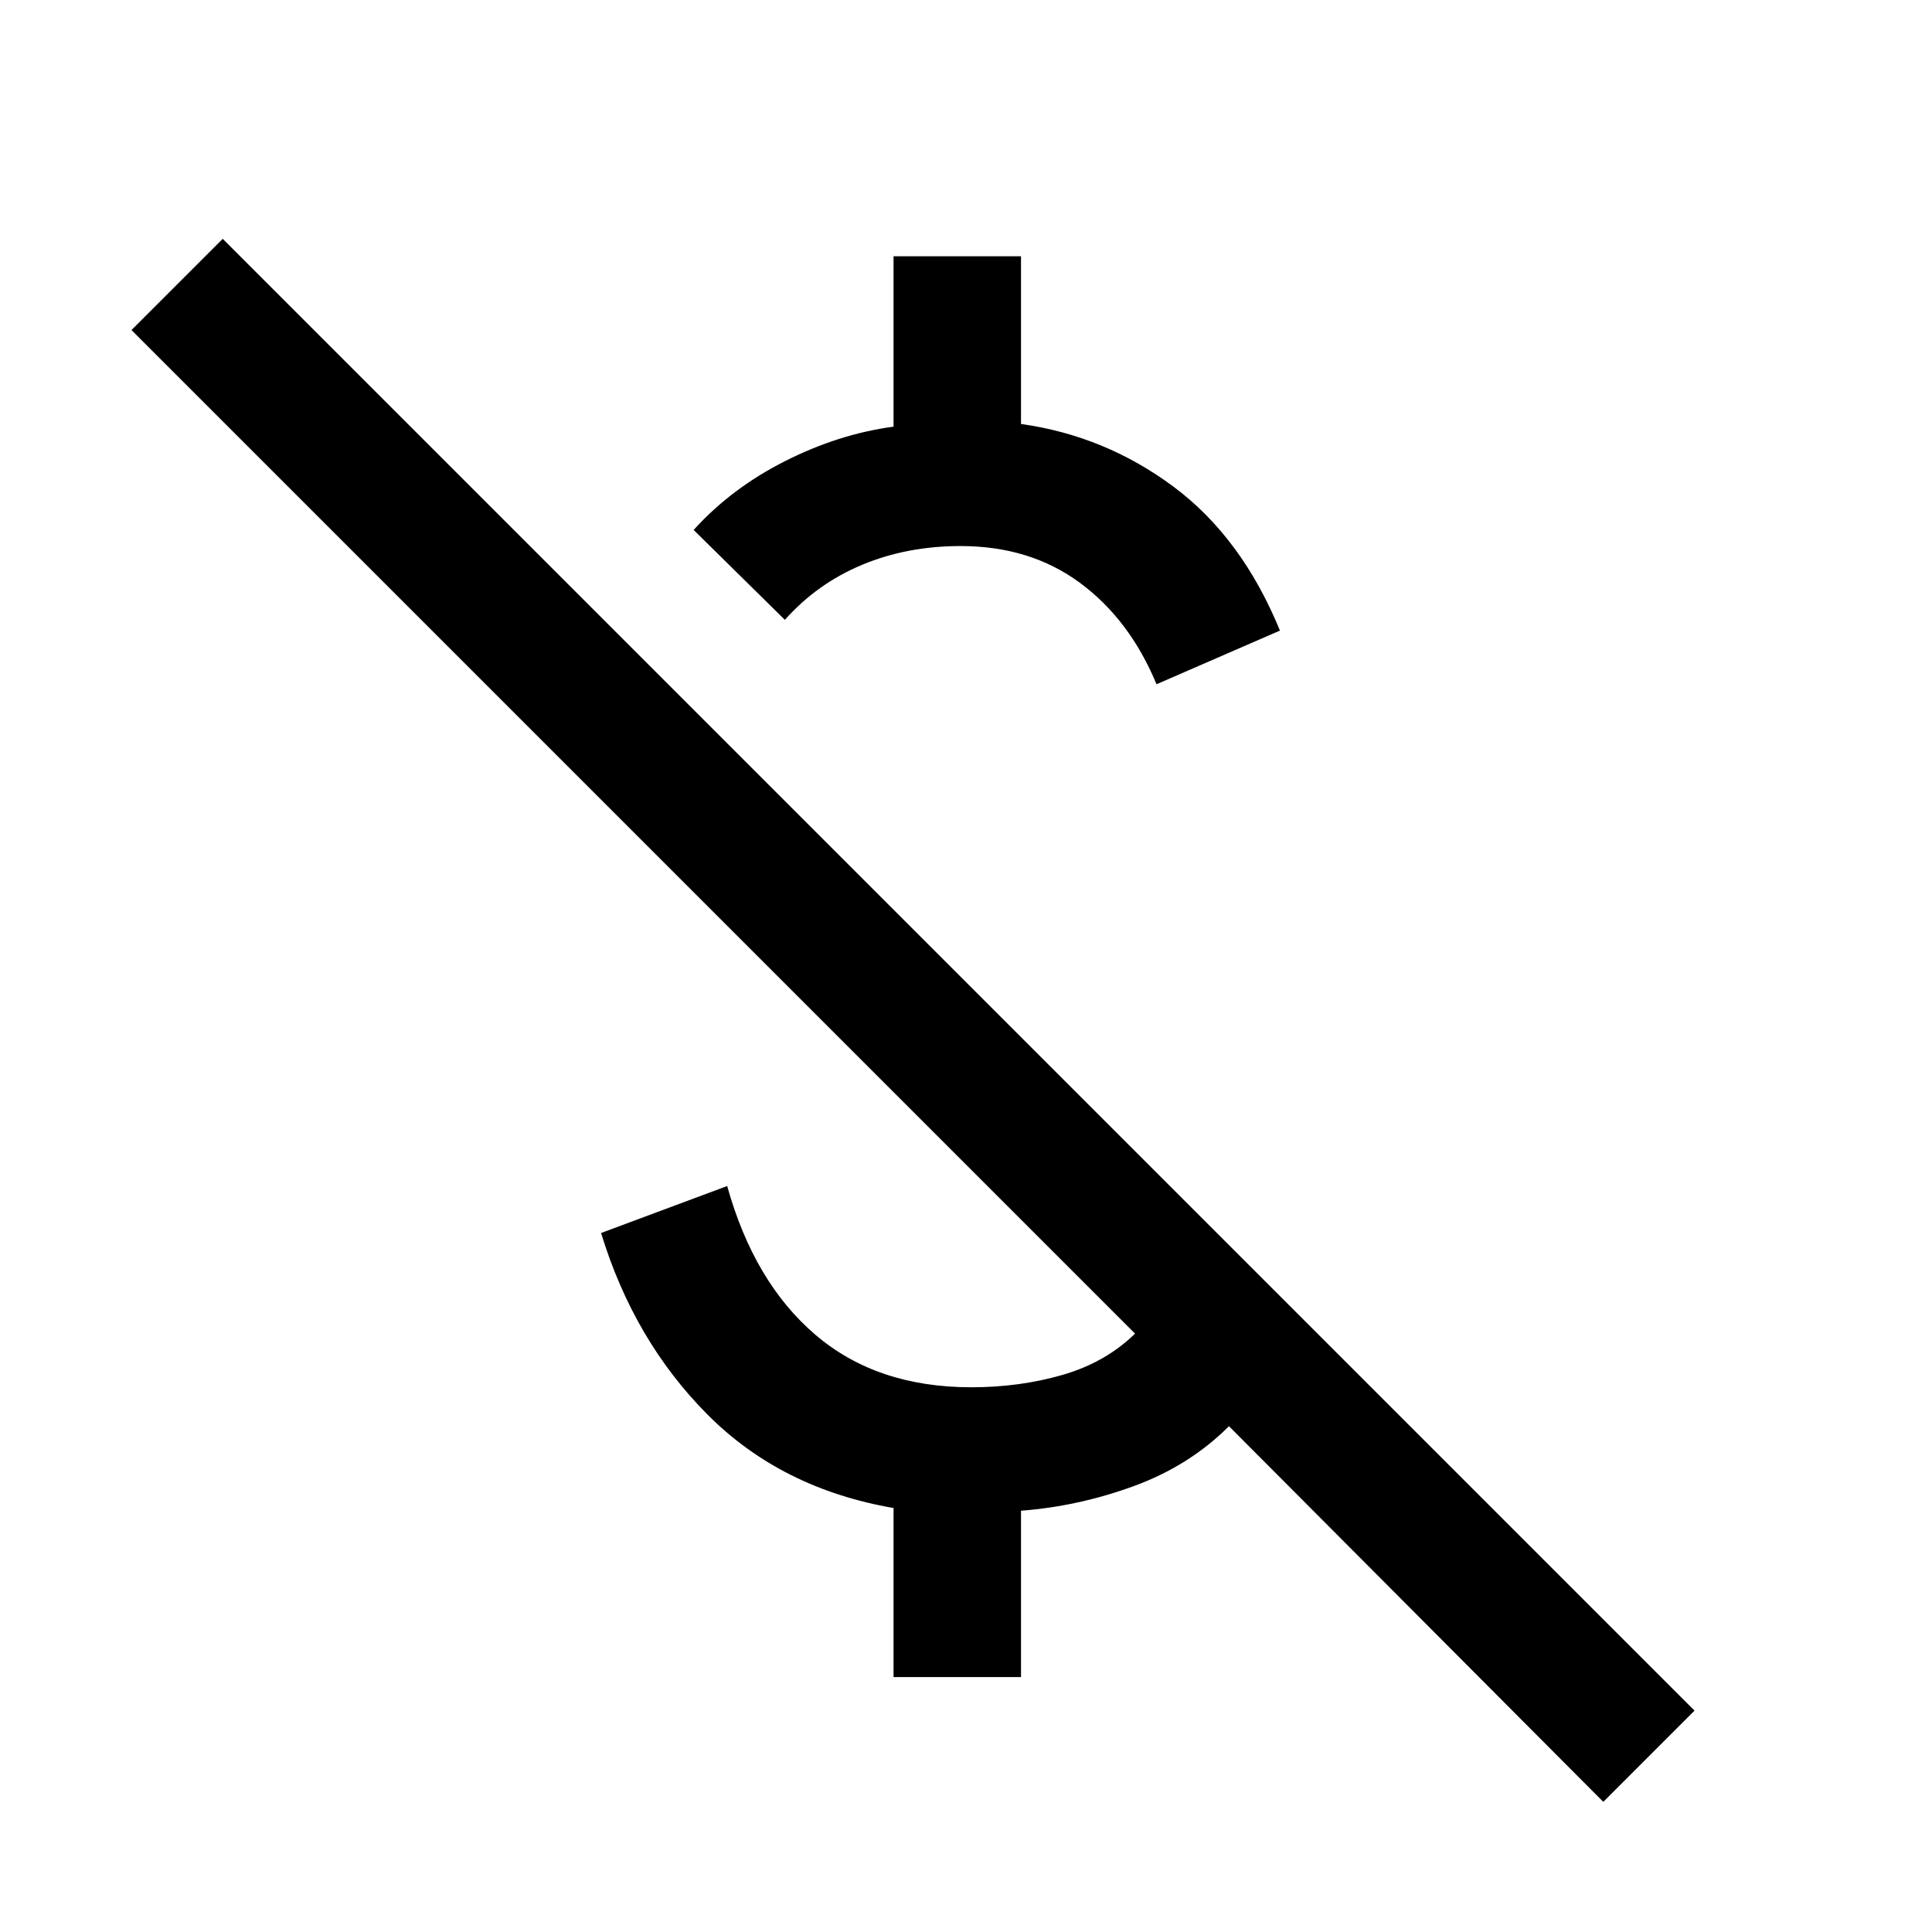 <svg xmlns="http://www.w3.org/2000/svg" height="40" viewBox="0 -960 960 960" width="40"><path d="M574.67-620q-13.34-32.17-38.09-50.42-24.75-18.25-59.25-18.25-26.66 0-49 9.34Q406-670 390-652l-45.33-44.67q18.66-20.66 45.33-34.16 26.67-13.5 54-17.17v-84.67h63.33v83.34Q549-743.5 583-718.25t53 71.58L574.67-620Zm222 555.33-186-186.66q-19.67 19.66-47.25 29.75-27.59 10.08-56.09 12.25v82.66H444v-84q-55.83-9.66-92.42-46.41-36.58-36.75-52.91-90.25l62.66-23.34q13.34 47.84 43.84 73.92 30.5 26.08 77.5 26.08 24 0 45.33-6.16 21.33-6.17 36-20.5L65.33-796l45.34-45.33L842-110l-45.33 45.33Z"/></svg>